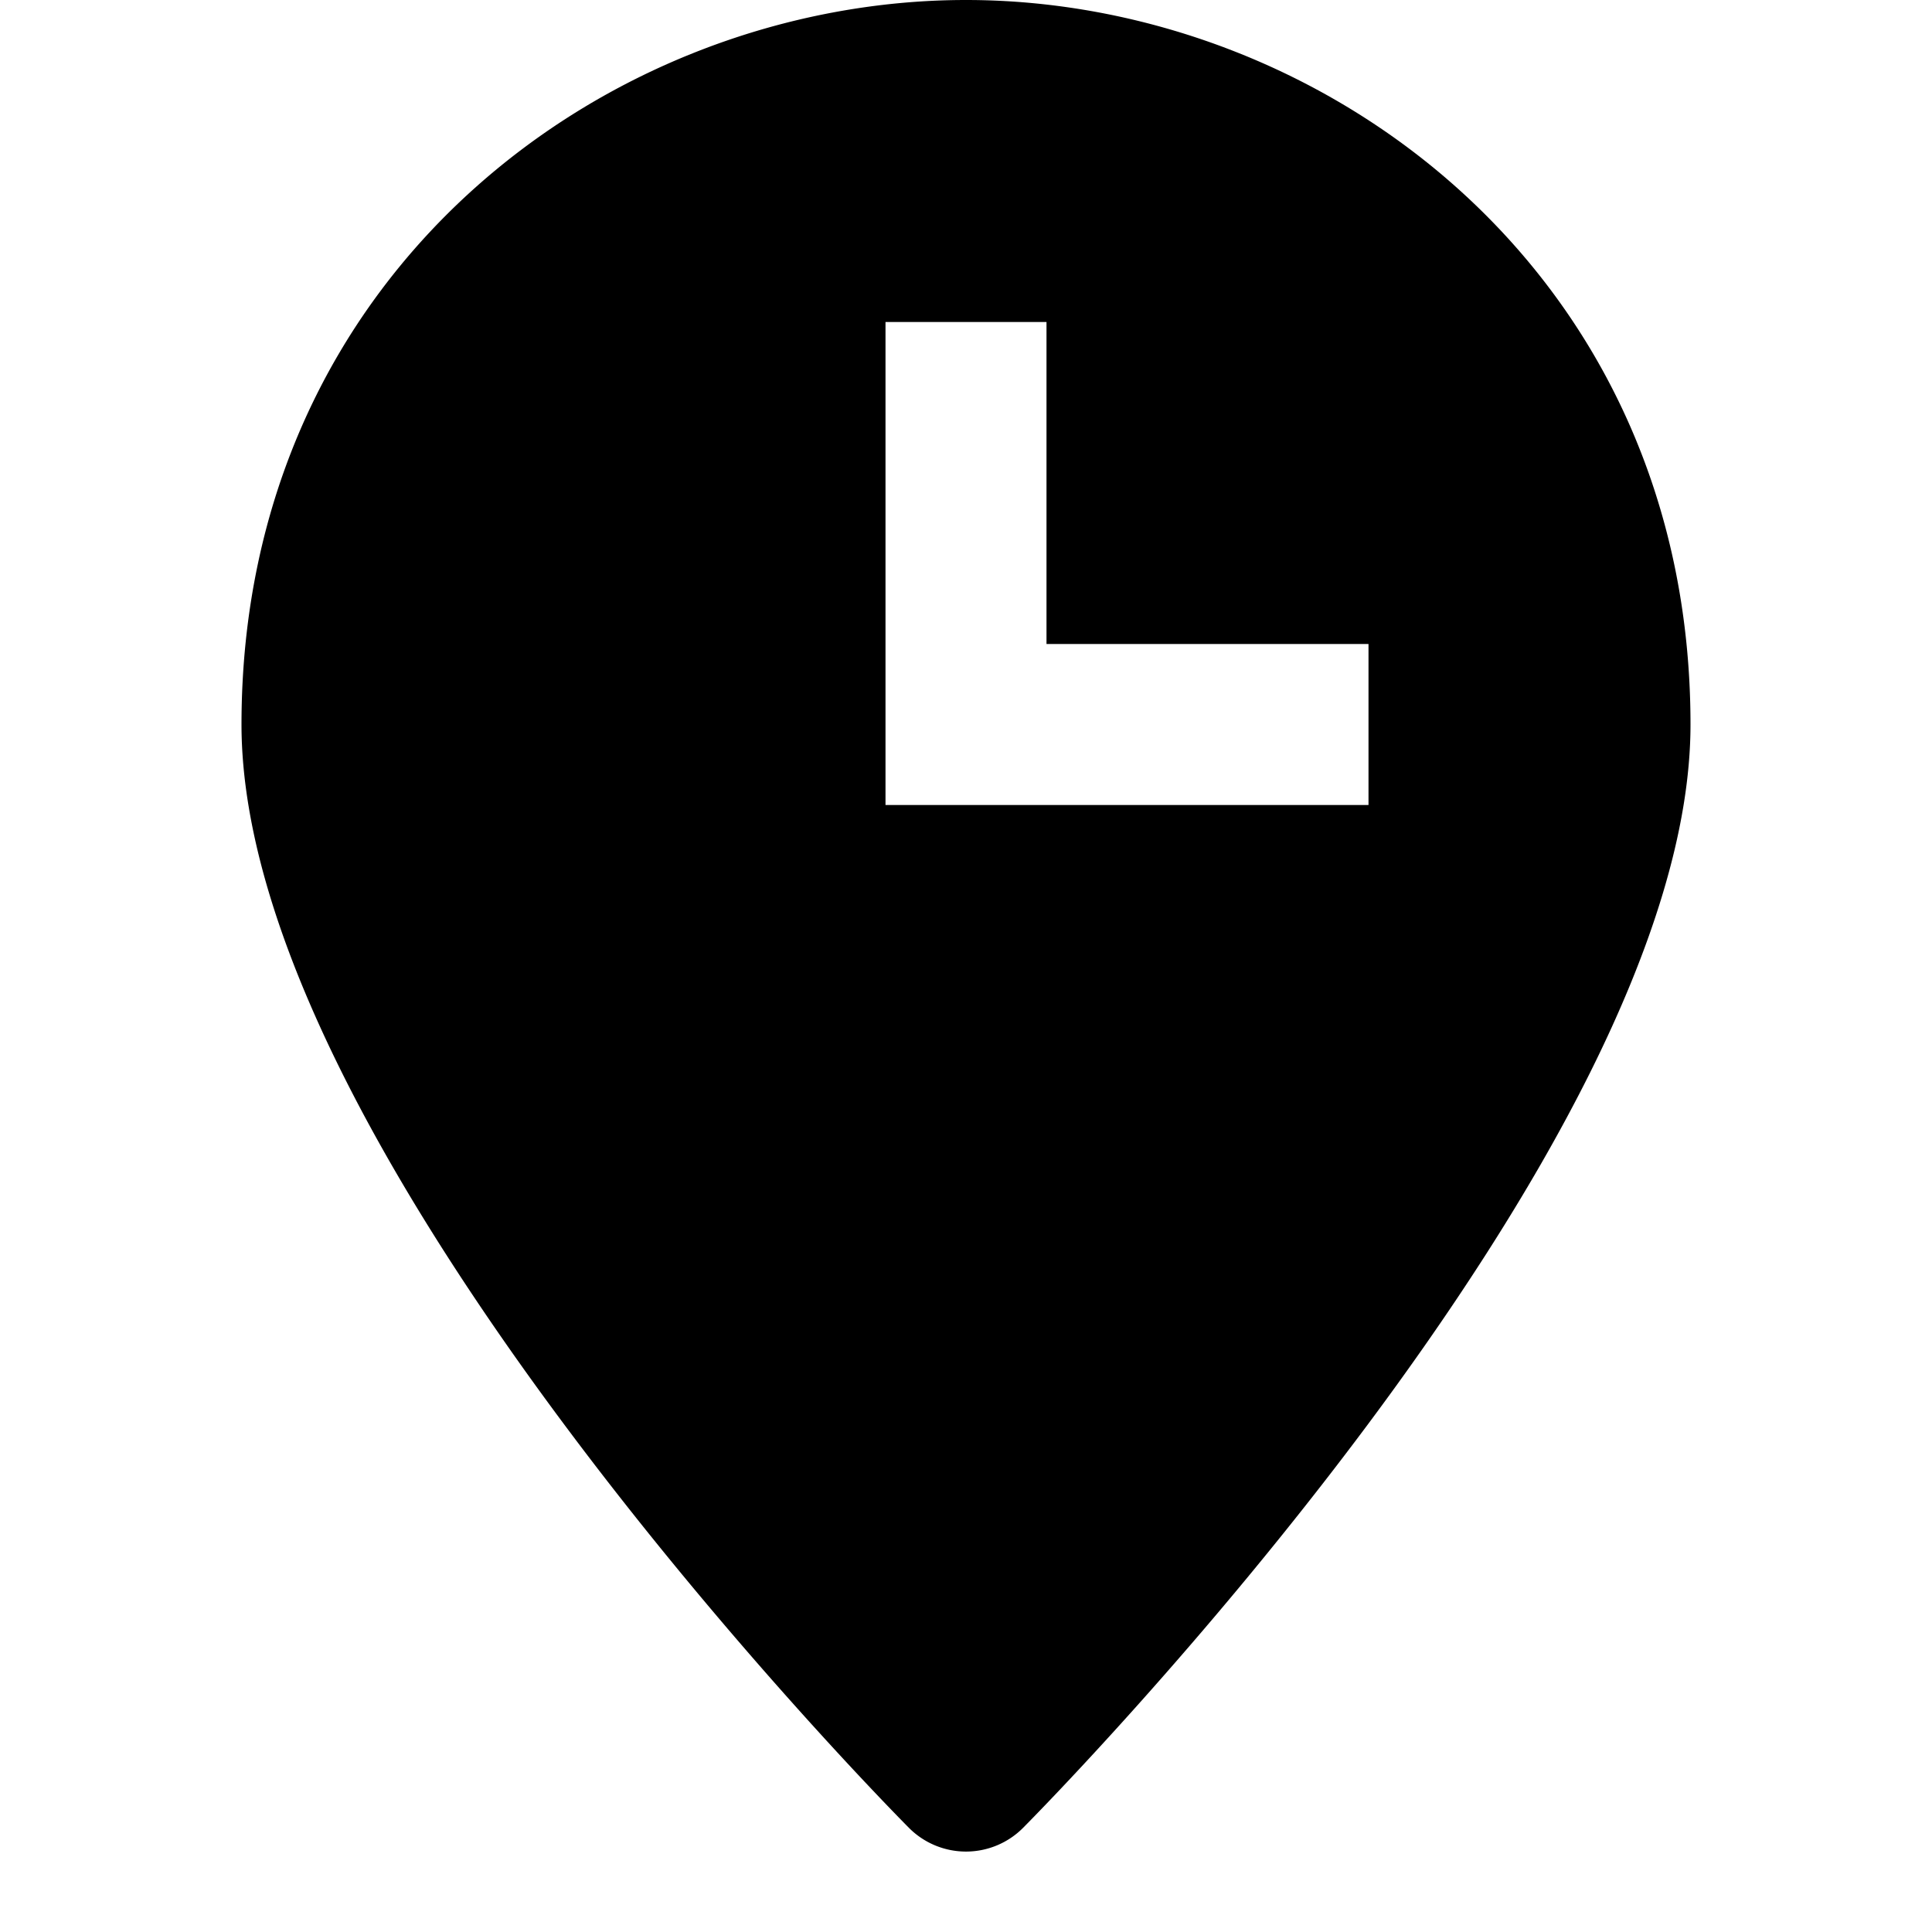 <svg id="nc_icon" xmlns="http://www.w3.org/2000/svg" xml:space="preserve" viewBox="0 0 24 24"><path fill="currentColor" d="M12 0C7.576 0 3 3.366 3 9c0 5.289 7.951 13.363 8.29 13.705a1 1 0 0 0 1.42 0C13.049 22.363 21 14.289 21 9c0-5.634-4.576-9-9-9zm5 10h-6V4h2v4h4v2z" class="nc-icon-wrapper"/></svg>

